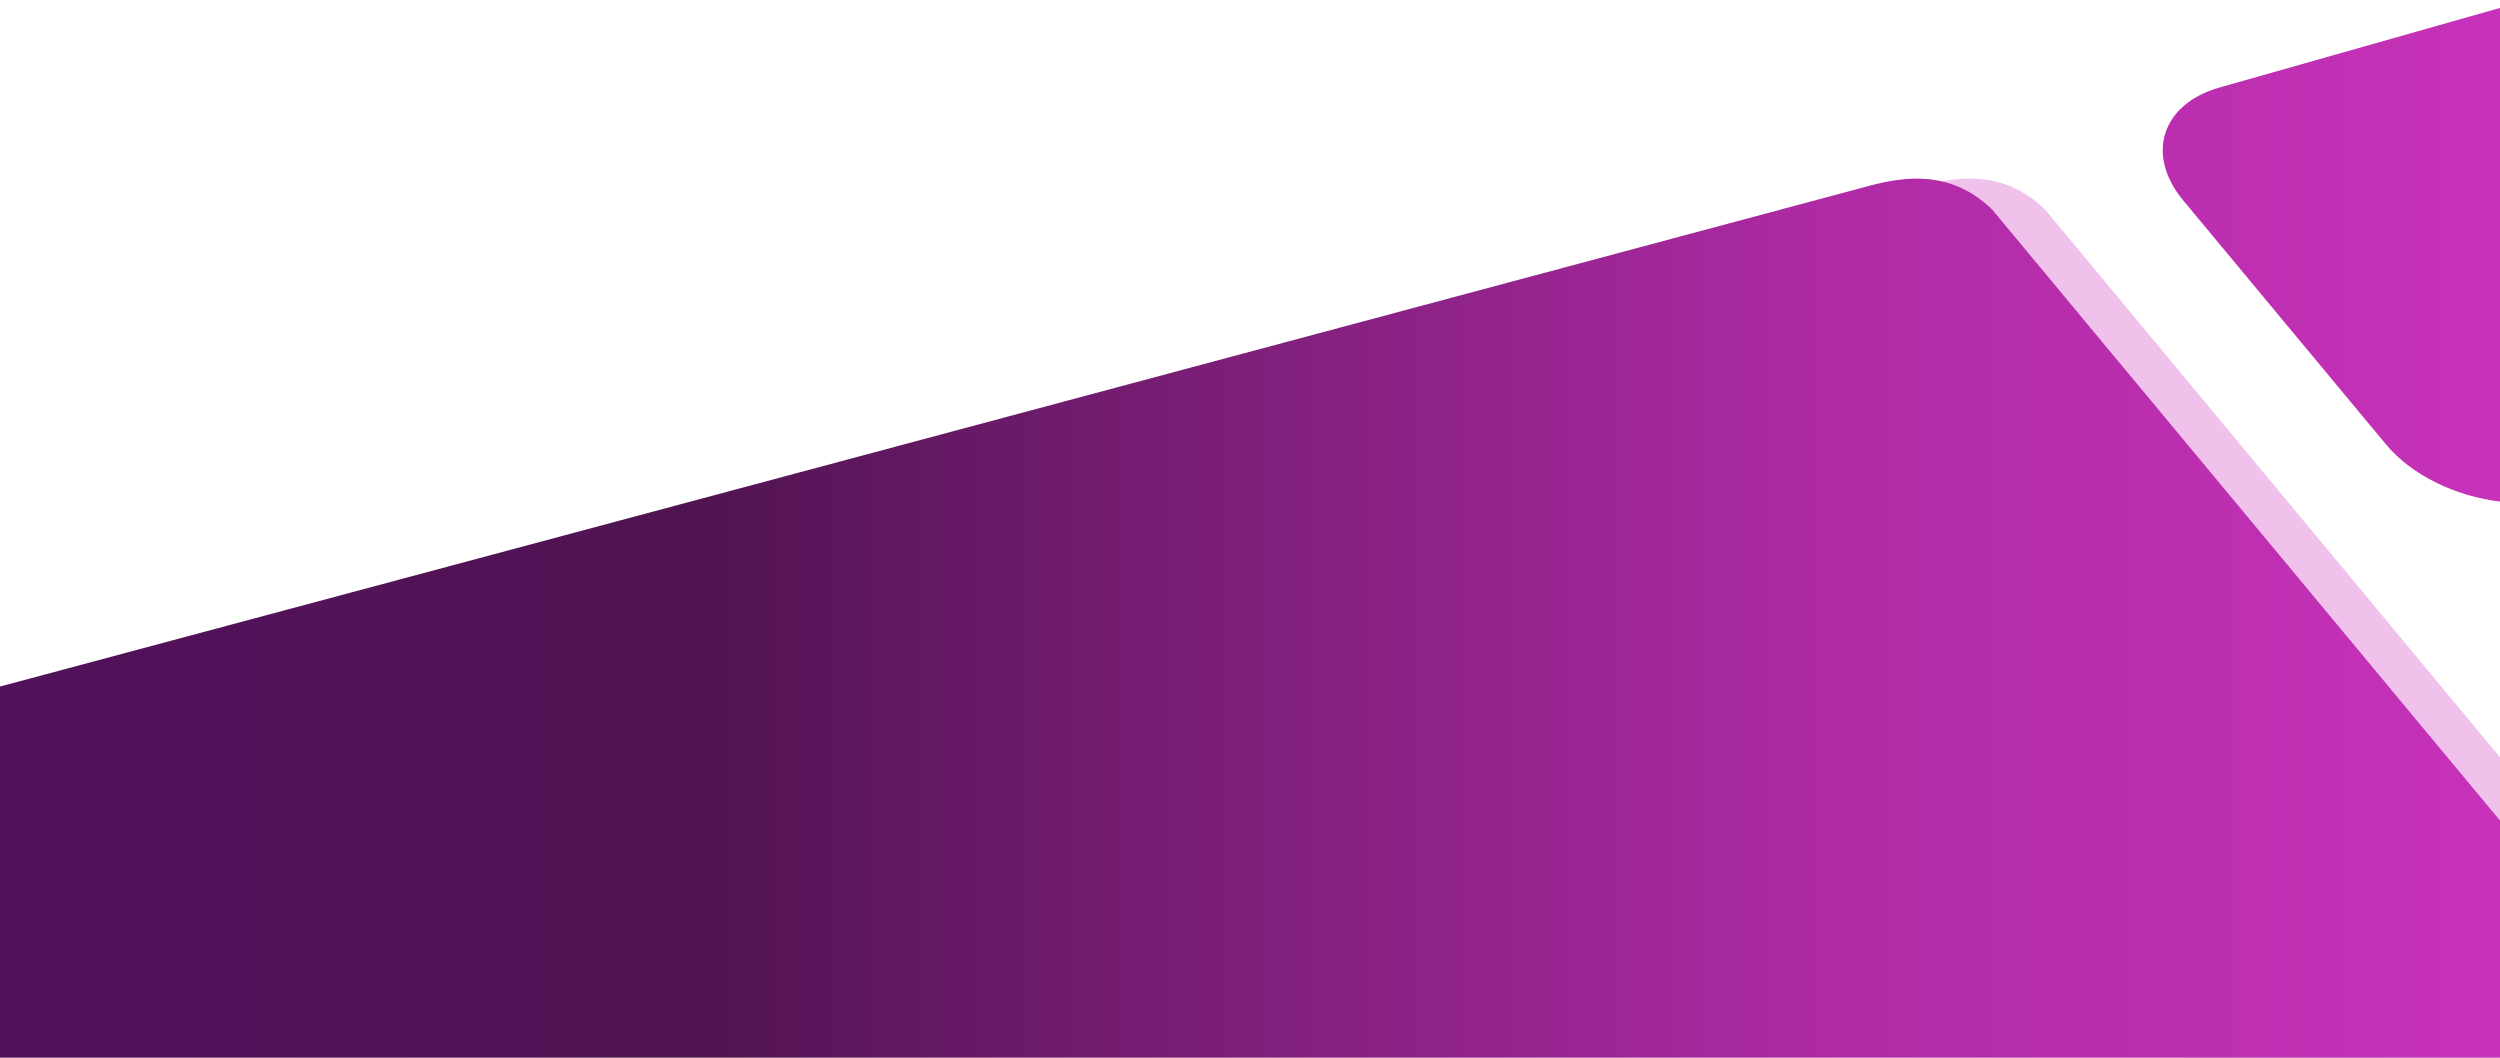 <svg xmlns='http://www.w3.org/2000/svg' xmlns:xlink='http://www.w3.org/1999/xlink' viewBox='0 0 2600 1100'><defs><linearGradient id='a' x1='-153' y1='642.88' x2='3129.11' y2='642.88' gradientUnits='userSpaceOnUse'><stop offset='.1' stop-color='#52125A'/><stop offset='.27' stop-color='#511452'/><stop offset='.63' stop-color='#B02BA6'/><stop offset='.88' stop-color='#CB33BD'/></linearGradient><linearGradient id='b' y1='264.94' x2='3129.11' y2='264.94' xlink:href='#a'/></defs><path d='M2019.51 188.57c17.85 4.08 35.64 13 52.49 29.43l528 635.74v-66.18L2127 218c-34.41-33.57-72.76-35.77-107.49-29.43z' fill='#cb33bd' opacity='.3'/><path d='M1945 193L0 714v386h2600V853.33L2072 218c-41-40-87.59-35.47-127-25z' fill='url(#a)'/><path d='M2308.31 91c-60.24 17.09-77.23 69.94-37.76 117.43l210.94 253.81c26.74 32.19 72.83 54 118.51 59.37V8.25z' fill='url(#b)'/></svg>